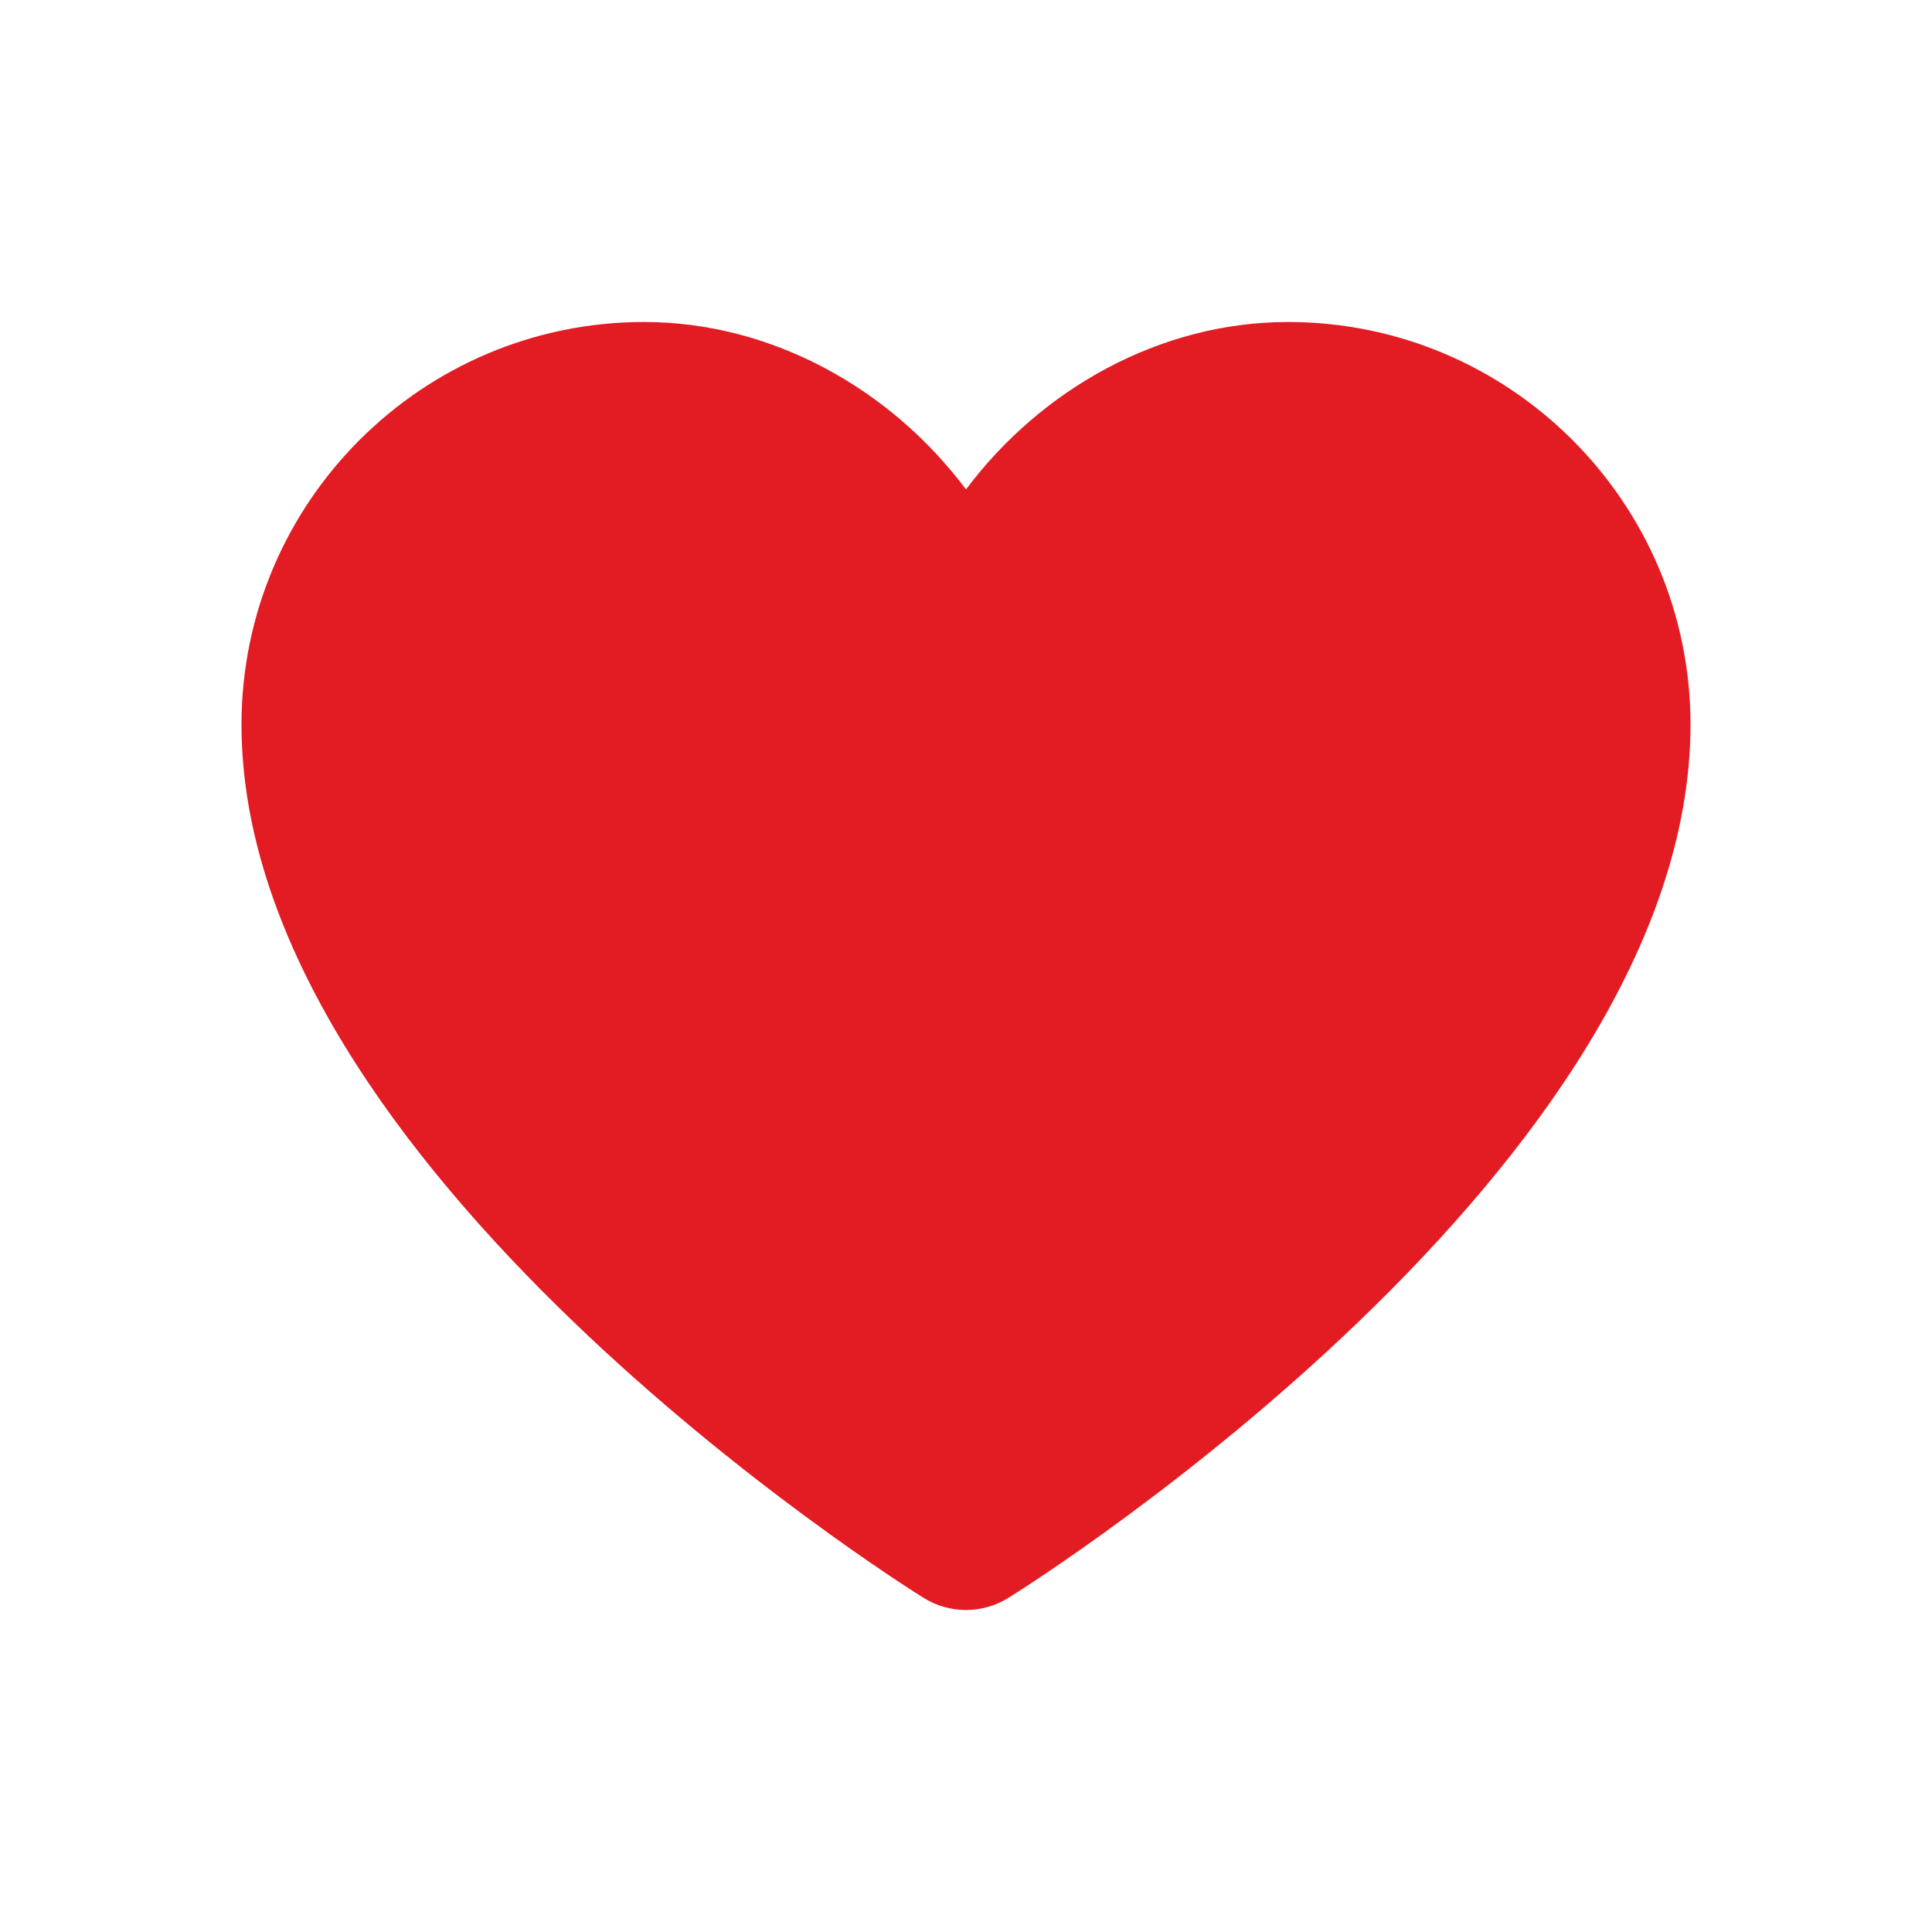<svg width="24" height="24" viewBox="0 0 24 24" fill="none" xmlns="http://www.w3.org/2000/svg">
<path d="M12 20C11.816 20 11.633 19.949 11.471 19.848C11.124 19.632 3 14.491 3 9C3 6.243 5.243 4 8 4C9.594 4 11.07 4.837 12 6.08C12.93 4.837 14.406 4 16 4C18.757 4 21 6.243 21 9C21 14.491 12.876 19.632 12.529 19.848C12.367 19.949 12.184 20 12 20Z" fill="#E31B23"/>
</svg>
